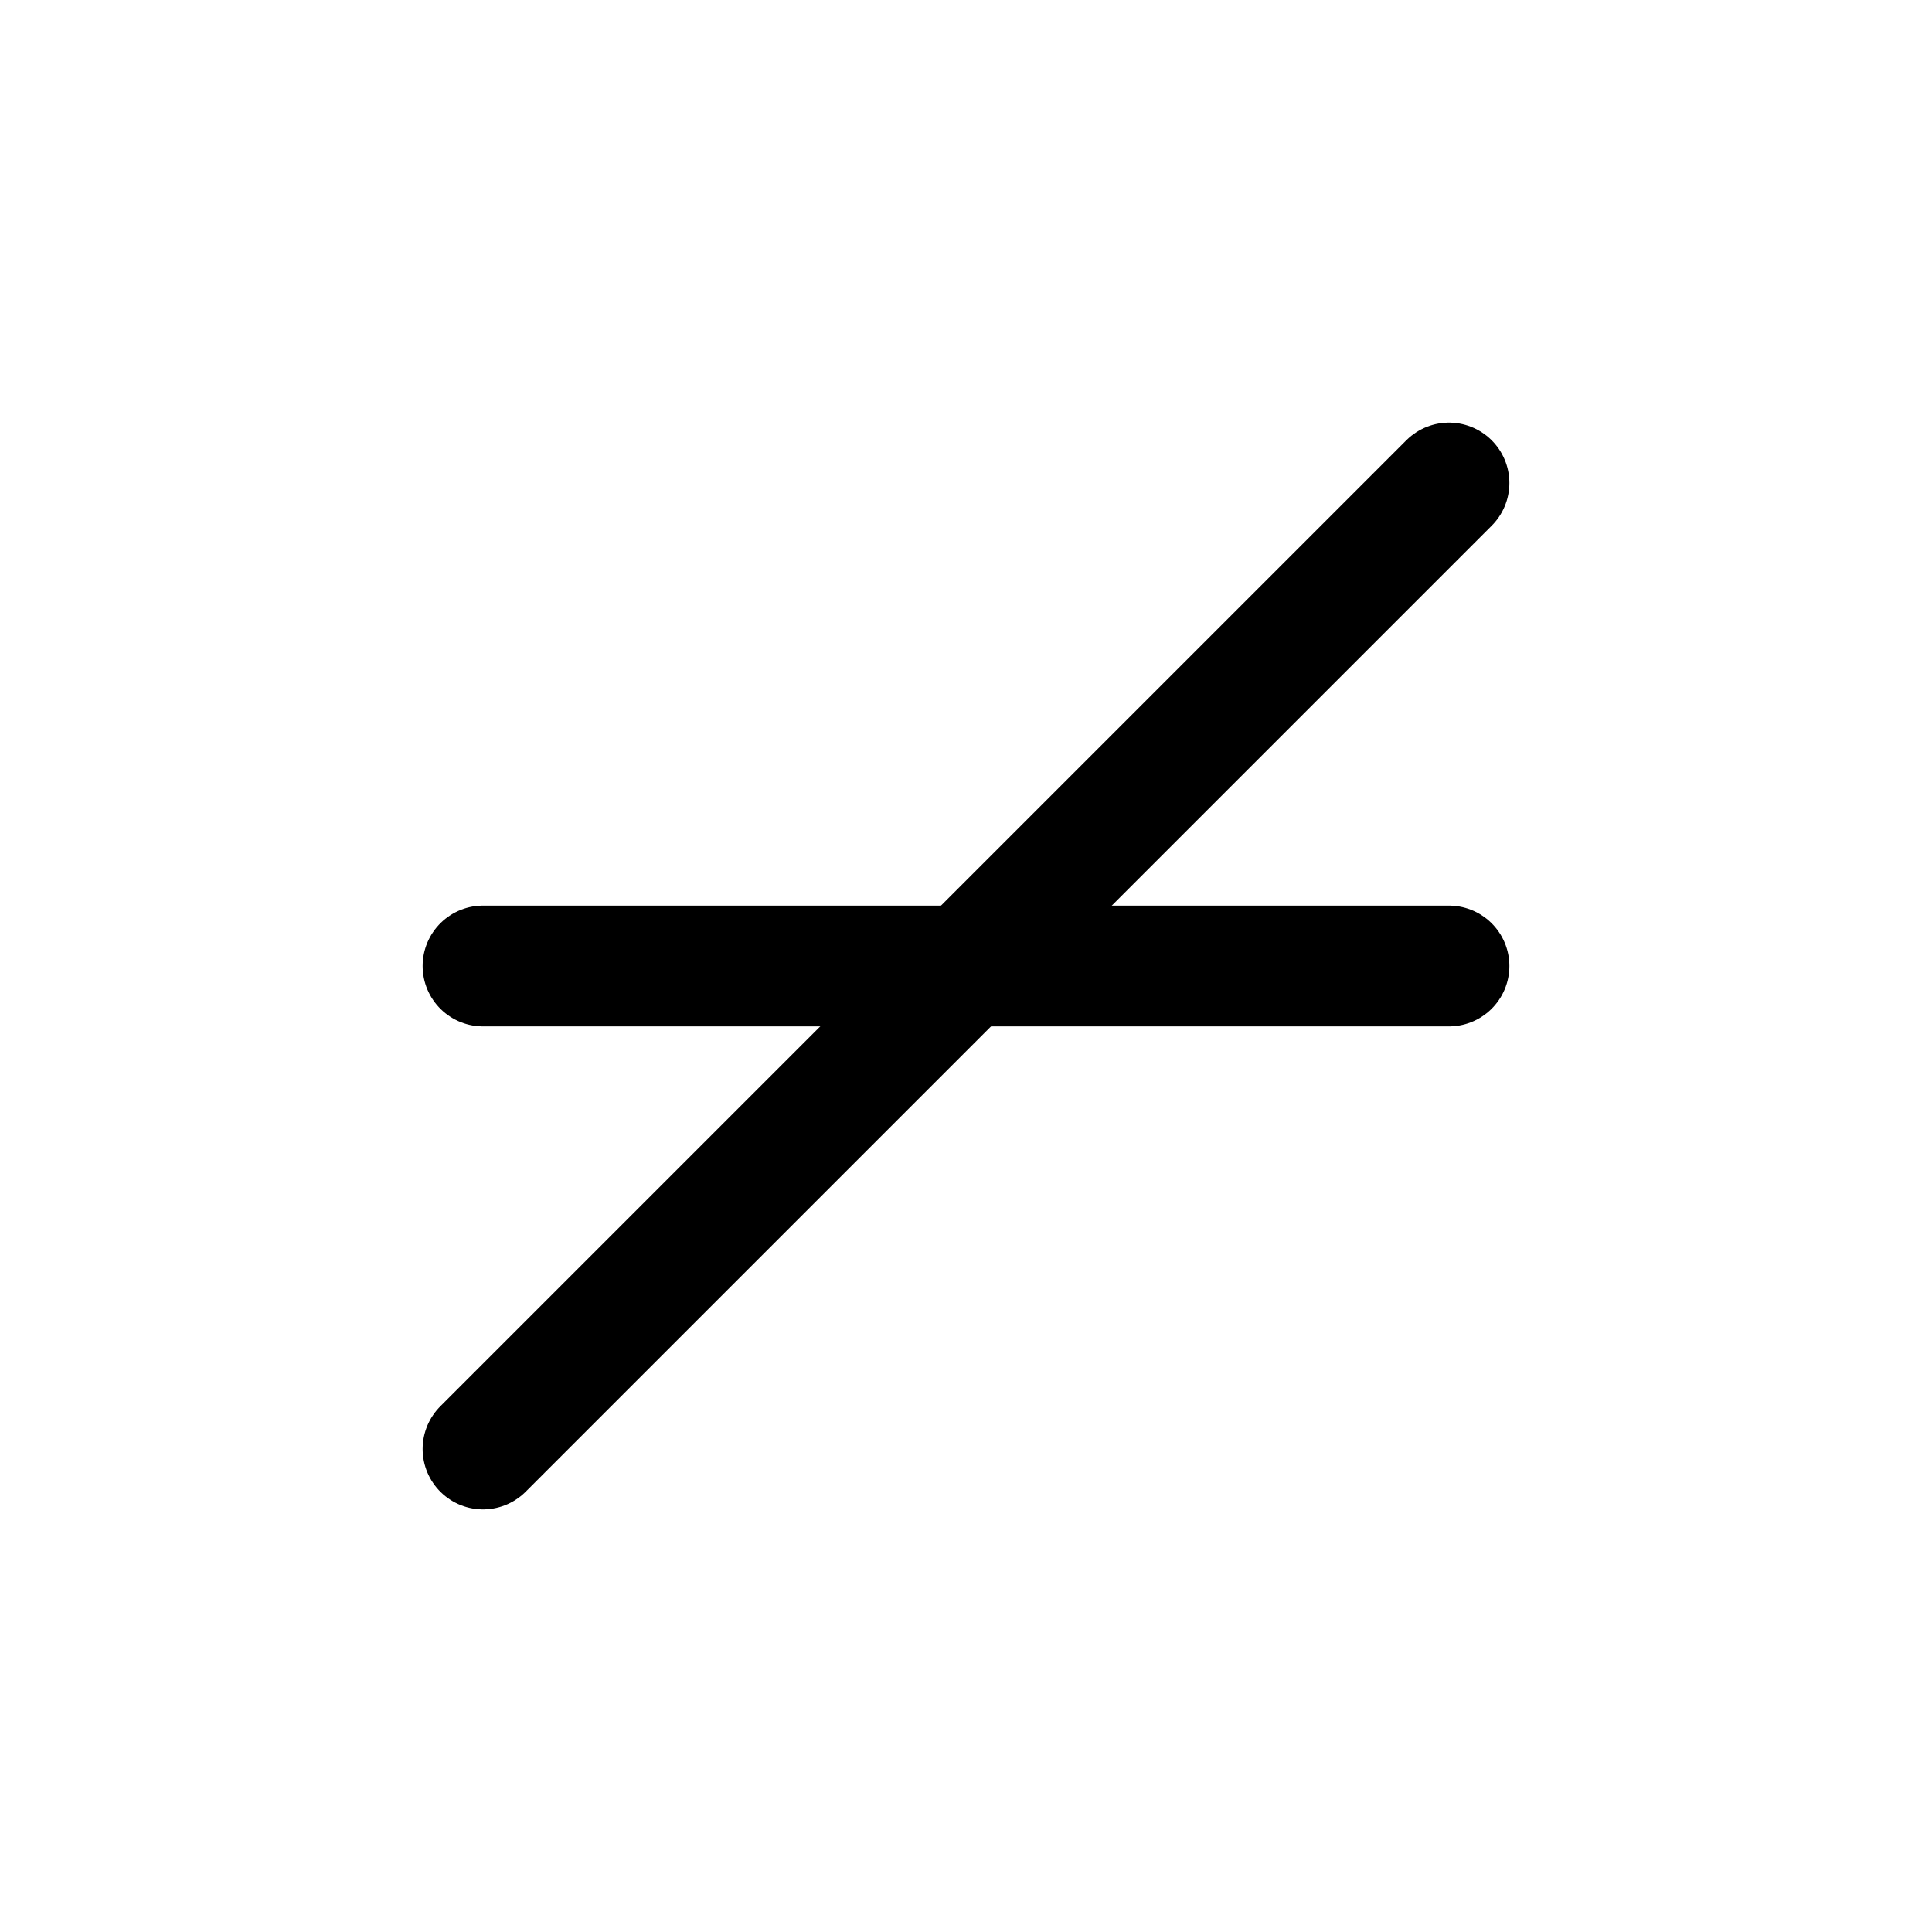 <?xml version="1.0" encoding="UTF-8" standalone="no"?>
<svg
   width="4mm"
   height="4mm"
   viewBox="0 0 4 4"
   version="1.1"
   id="schemalib-bus"
   xmlns="http://www.w3.org/2000/svg"
   xmlns:svg="http://www.w3.org/2000/svg">
  <rect x="0" y="0" width="4" height="4" fill="#808080" stroke="none"/>
  <g
     id="bus">
    <path
       id="path0"
       style="fill:#ffffff;fill-opacity:1;stroke:none;stroke-width:0;shape-rendering:geometricPrecision"
       d="M -1,-1 H 6 V 6 H -6 Z" />
    <path
       id="path1" 
       style="fill:none;fill-opacity:1;stroke:#000000;stroke-width:0.25;stroke-linecap:round;stroke-linejoin:round;stroke-dasharray:none;stroke-opacity:1;shape-rendering:geometricPrecision"
       d="M 1,2 H 3" />
    <path
       id="path2" 
       style="fill:none;fill-opacity:1;stroke:#000000;stroke-width:0.25;stroke-linecap:round;stroke-linejoin:round;stroke-dasharray:none;stroke-opacity:1;shape-rendering:geometricPrecision"
       d="M 1,3 3,1" />
  </g>
</svg>
